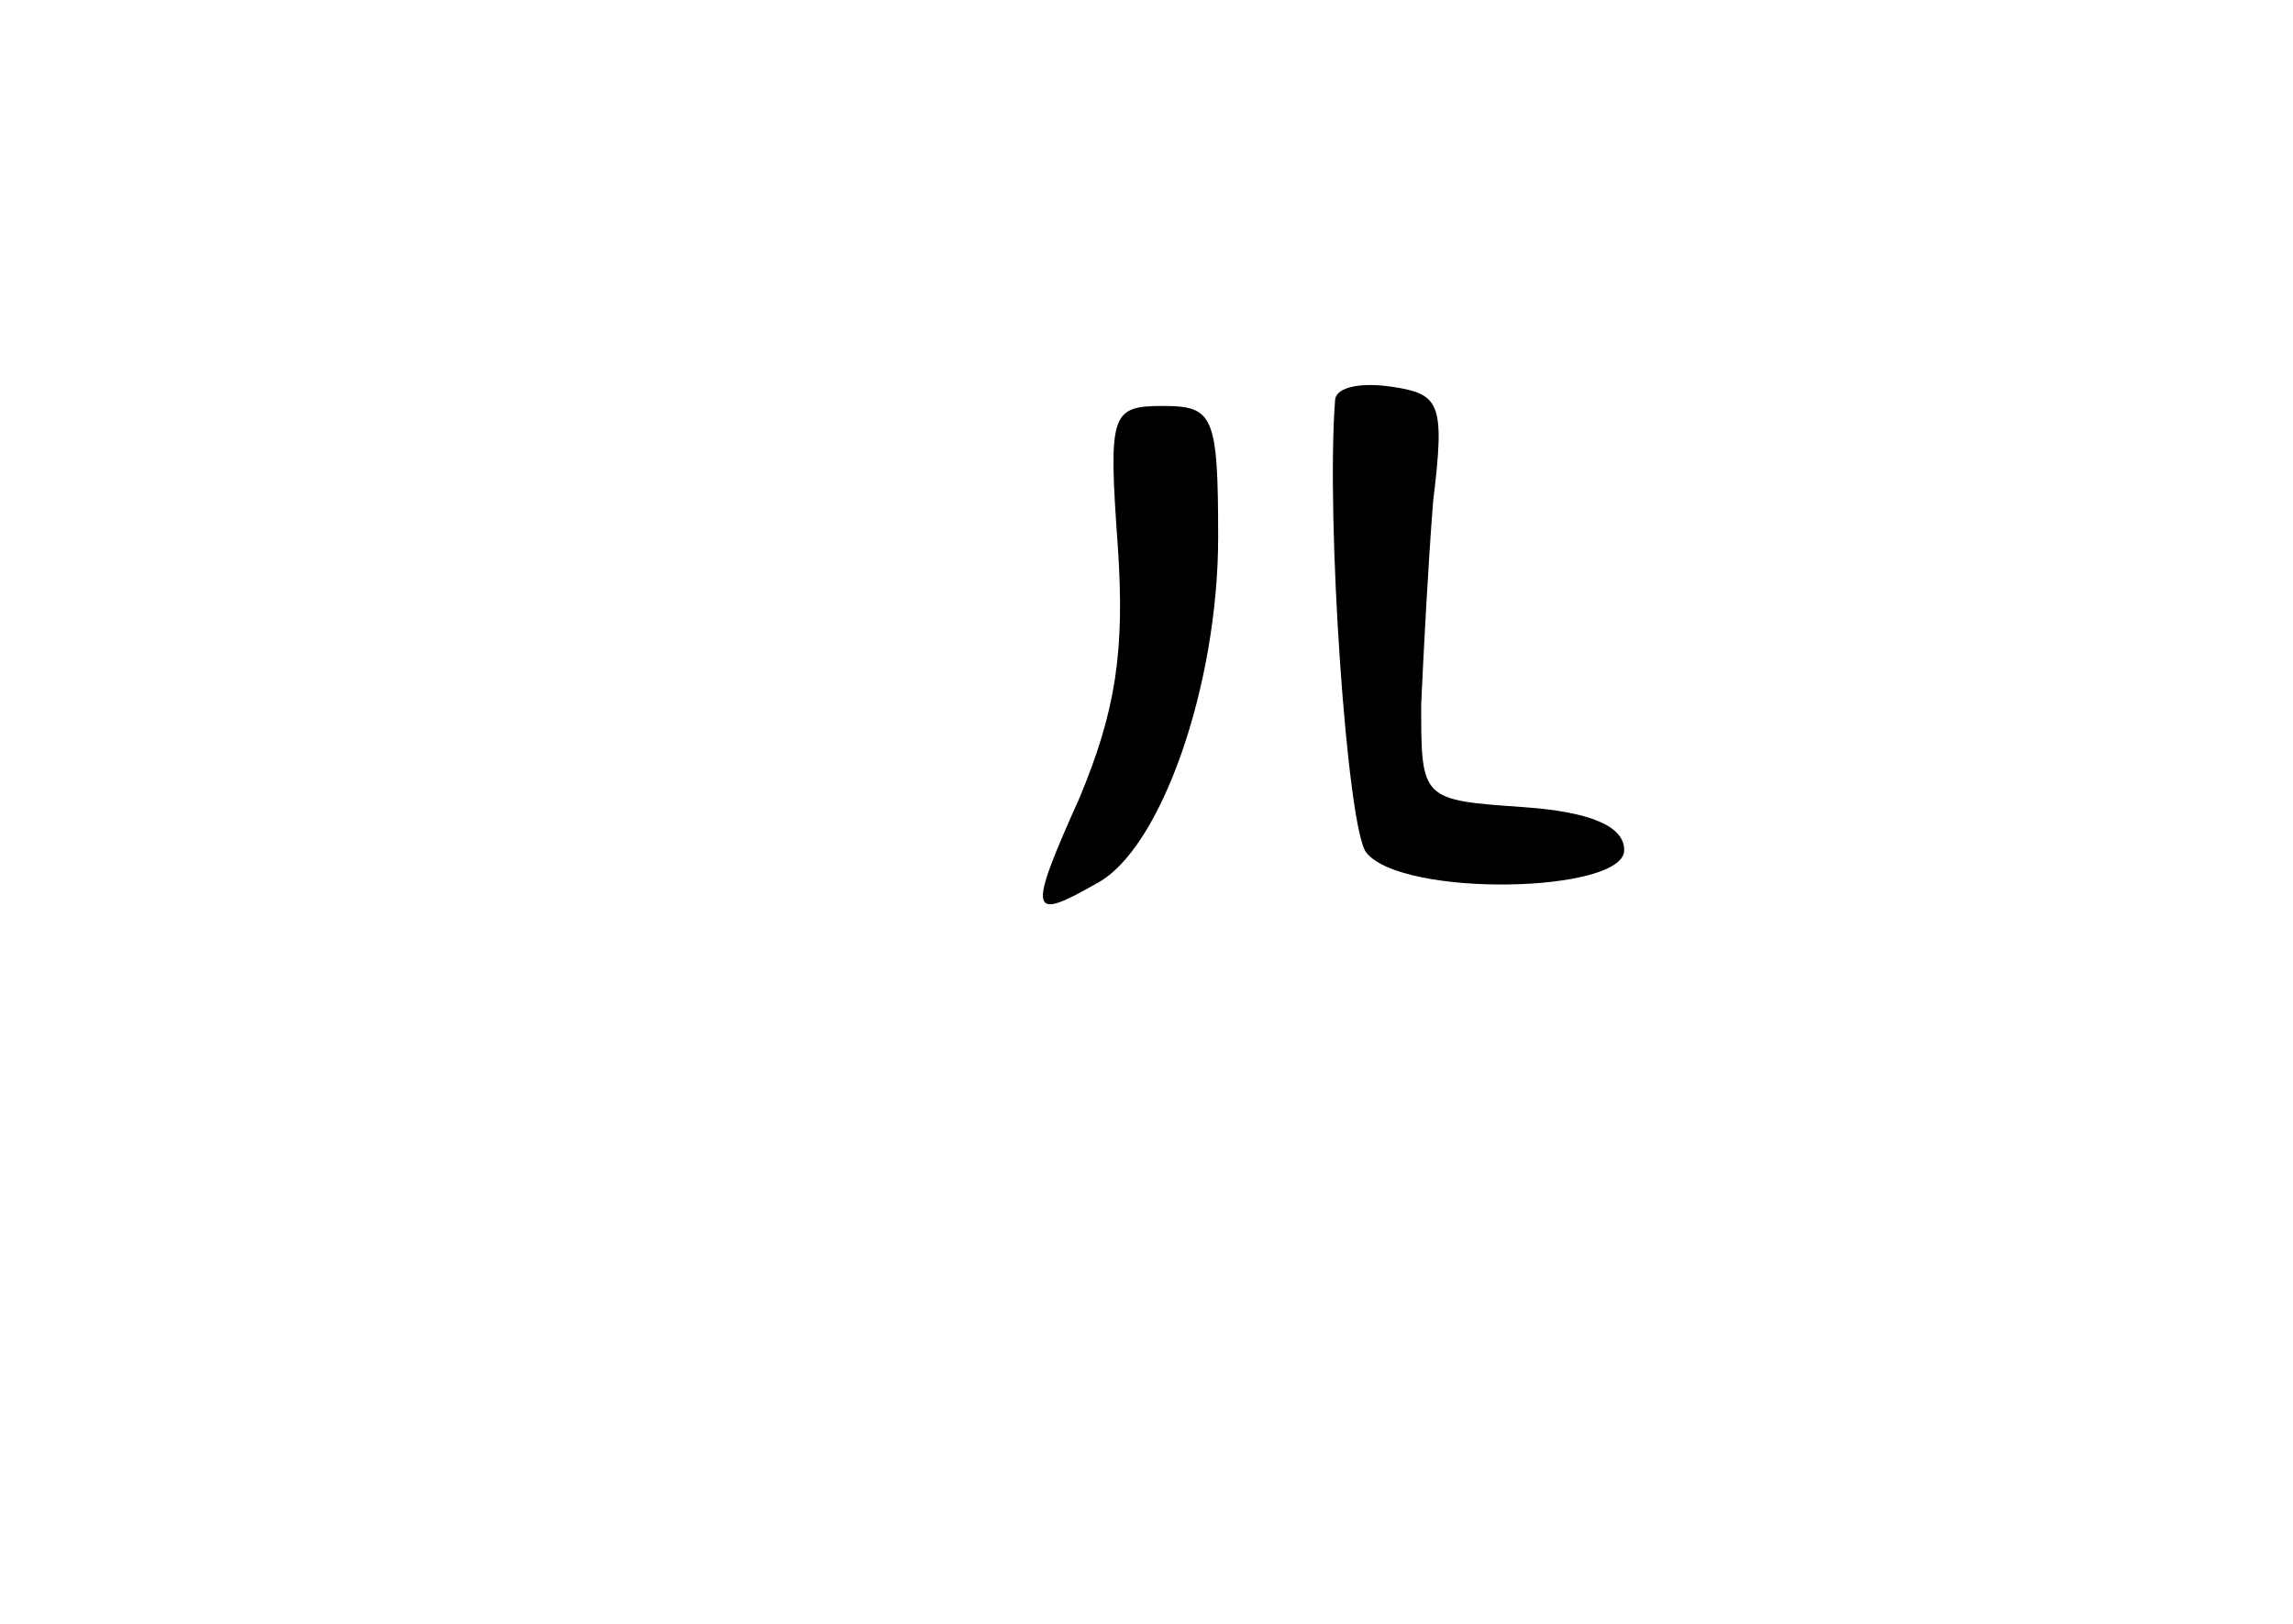 <?xml version="1.0" standalone="no"?>
<!DOCTYPE svg PUBLIC "-//W3C//DTD SVG 20010904//EN"
 "http://www.w3.org/TR/2001/REC-SVG-20010904/DTD/svg10.dtd">
<svg version="1.0" xmlns="http://www.w3.org/2000/svg"
 width="96pt" height="68pt" viewBox="0 0 96 68"
 preserveAspectRatio="xMidYMid meet">
<g transform="translate(0,68) scale(0.1,-0.1)"
fill="#000000" stroke="none">
<path d="M559 513 c-4 -50 5 -180 13 -190 15 -19 108 -17 108 1 0 10 -14 16
-42 18 -43 3 -43 3 -43 43 1 22 3 60 5 85 5 41 3 45 -17 48 -13 2 -23 0 -24
-5z"/>
<path d="M468 451 c3 -44 -1 -69 -16 -105 -22 -49 -21 -52 7 -36 27 14 51 83
51 145 0 51 -2 55 -23 55 -22 0 -23 -3 -19 -59z"/>
</g>
</svg>
